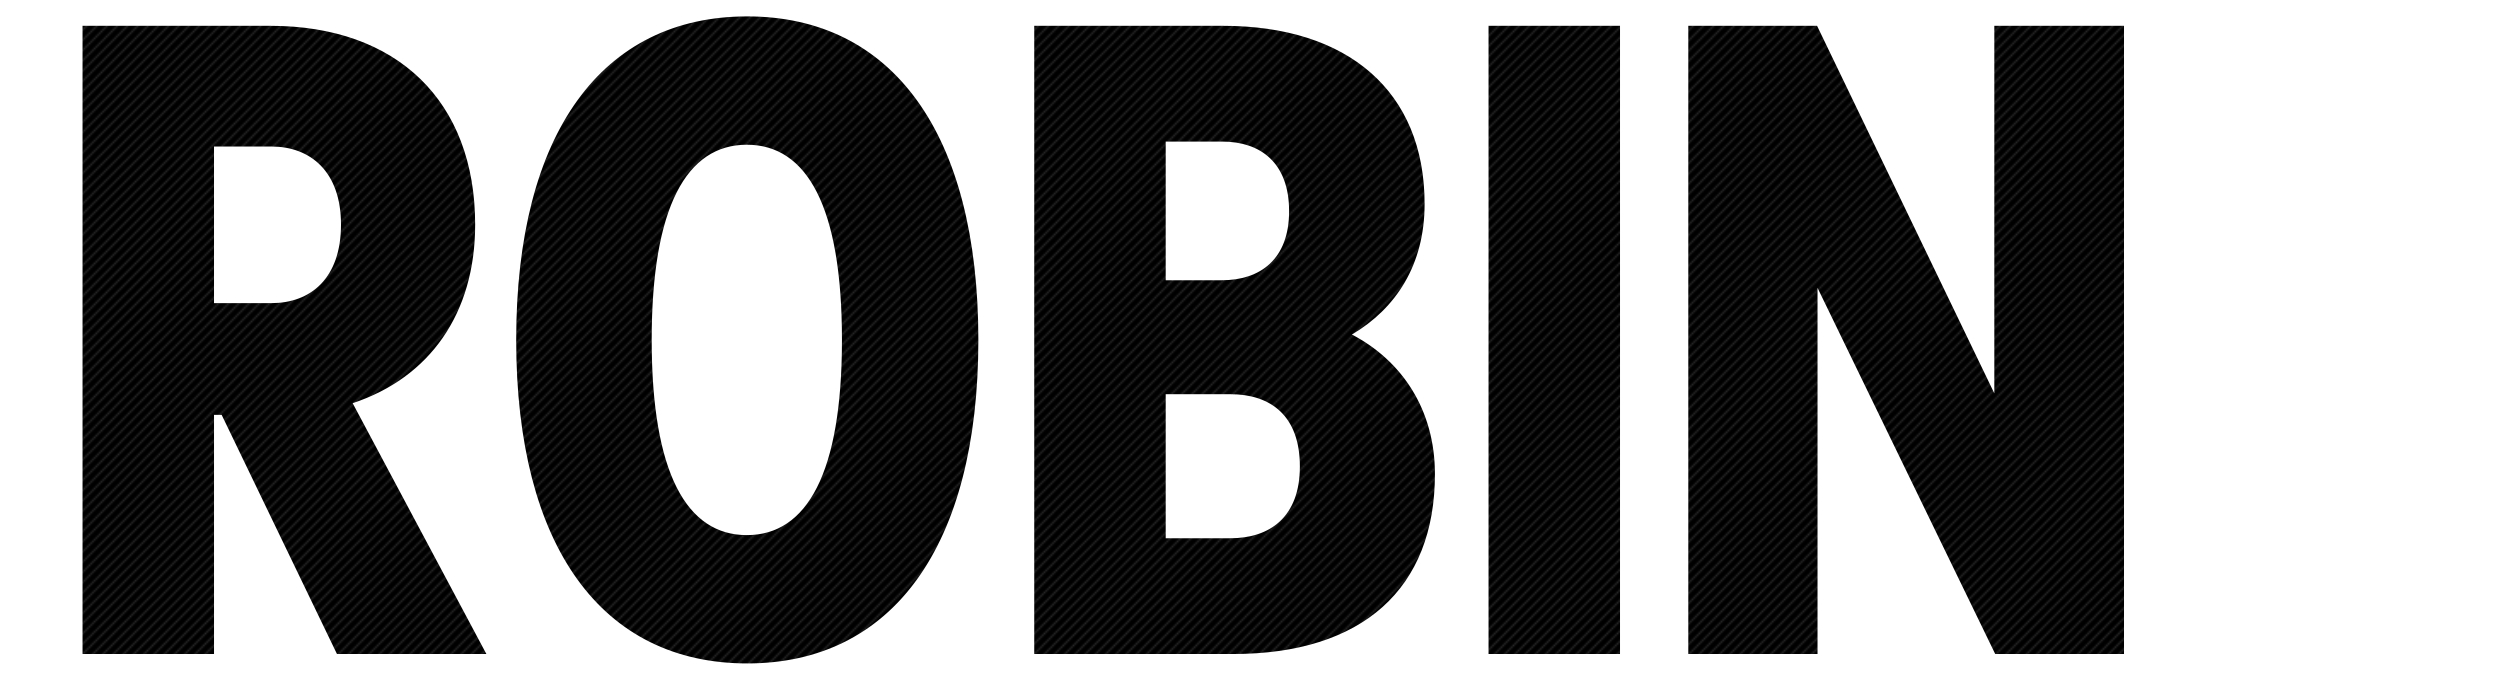 <svg xmlns="http://www.w3.org/2000/svg" width="1466" height="399" viewBox="0 0 1466 399"><pattern id="diagonal-texture" patternUnits="userSpaceOnUse" width="6" height="6"><style>.diagonal-1{fill:#242424}</style><path d="M0 0h6v6H0z"/><path class="diagonal-1" d="M5 0h1v1H5zM4 1h1v1H4zM3 2h1v1H3zM2 3h1v1H2zM1 4h1v1H1zM0 5h1v1H0zM4.5.5H5V1h-.5zM5 1h.5v.5H5zM4 2h.5v.5H4zm-.5-.5H4V2h-.5zm-1 1H3V3h-.5zM3 3h.5v.5H3zM2 4h.5v.5H2zM1 5h.5v.5H1zM0 0h.5v.5H0z"/>/&gt;<path class="diagonal-1" d="M5.5 5.5H6V6h-.5zm-4-2H2V4h-.5zm-1 1H1V5H.5z"/></pattern><path d="M278.633 131.706c0-72.359-45.783-116.564-119.984-116.564H48.4v368.373h77.1V243.27h4.473l67.623 140.245h87.62L206.8 236.429c45.257-14.998 71.833-52.629 71.833-104.723zm-119.458 46.046h-33.68v-91.83h33.68c22.629 0 40.784 14.472 40.784 45.783 0 31.576-17.893 46.047-40.784 46.047zM438.2 9.617c-84.989 0-135.508 68.149-135.508 189.712S353.214 389.04 438.2 389.04c84.726 0 135.508-68.149 135.508-189.712S522.929 9.617 438.2 9.617zm-.263 304.17c-35.258 0-55.782-36.311-55.782-114.458S402.682 84.87 437.94 84.87s55.782 36.311 55.782 114.459S473.2 313.787 437.94 313.787zm354.828-117.616c25.786-15.261 42.626-40.784 42.626-76.569 0-66.044-44.994-104.46-118.142-104.46H606.474v368.373h116.563c76.043 0 118.405-38.416 118.405-105.512.001-37.89-19.47-66.571-48.677-81.832zM683.569 83.028h33.154c22.365 0 39.205 12.367 39.205 40.784 0 28.154-16.84 40.521-39.469 40.521h-32.89zm37.89 232.6h-37.89v-84.462h37.89c23.681 0 40.784 12.63 40.784 42.363 0 29.471-17.367 42.1-40.784 42.1zm151.419 67.886h77.1V15.142h-77.1zm296.588-368.372v215.5l-103.934-215.5h-75.516v368.373h75.784V168.806L1170 383.514h75.516V15.142z" fill="url(#diagonal-texture)"/></svg>